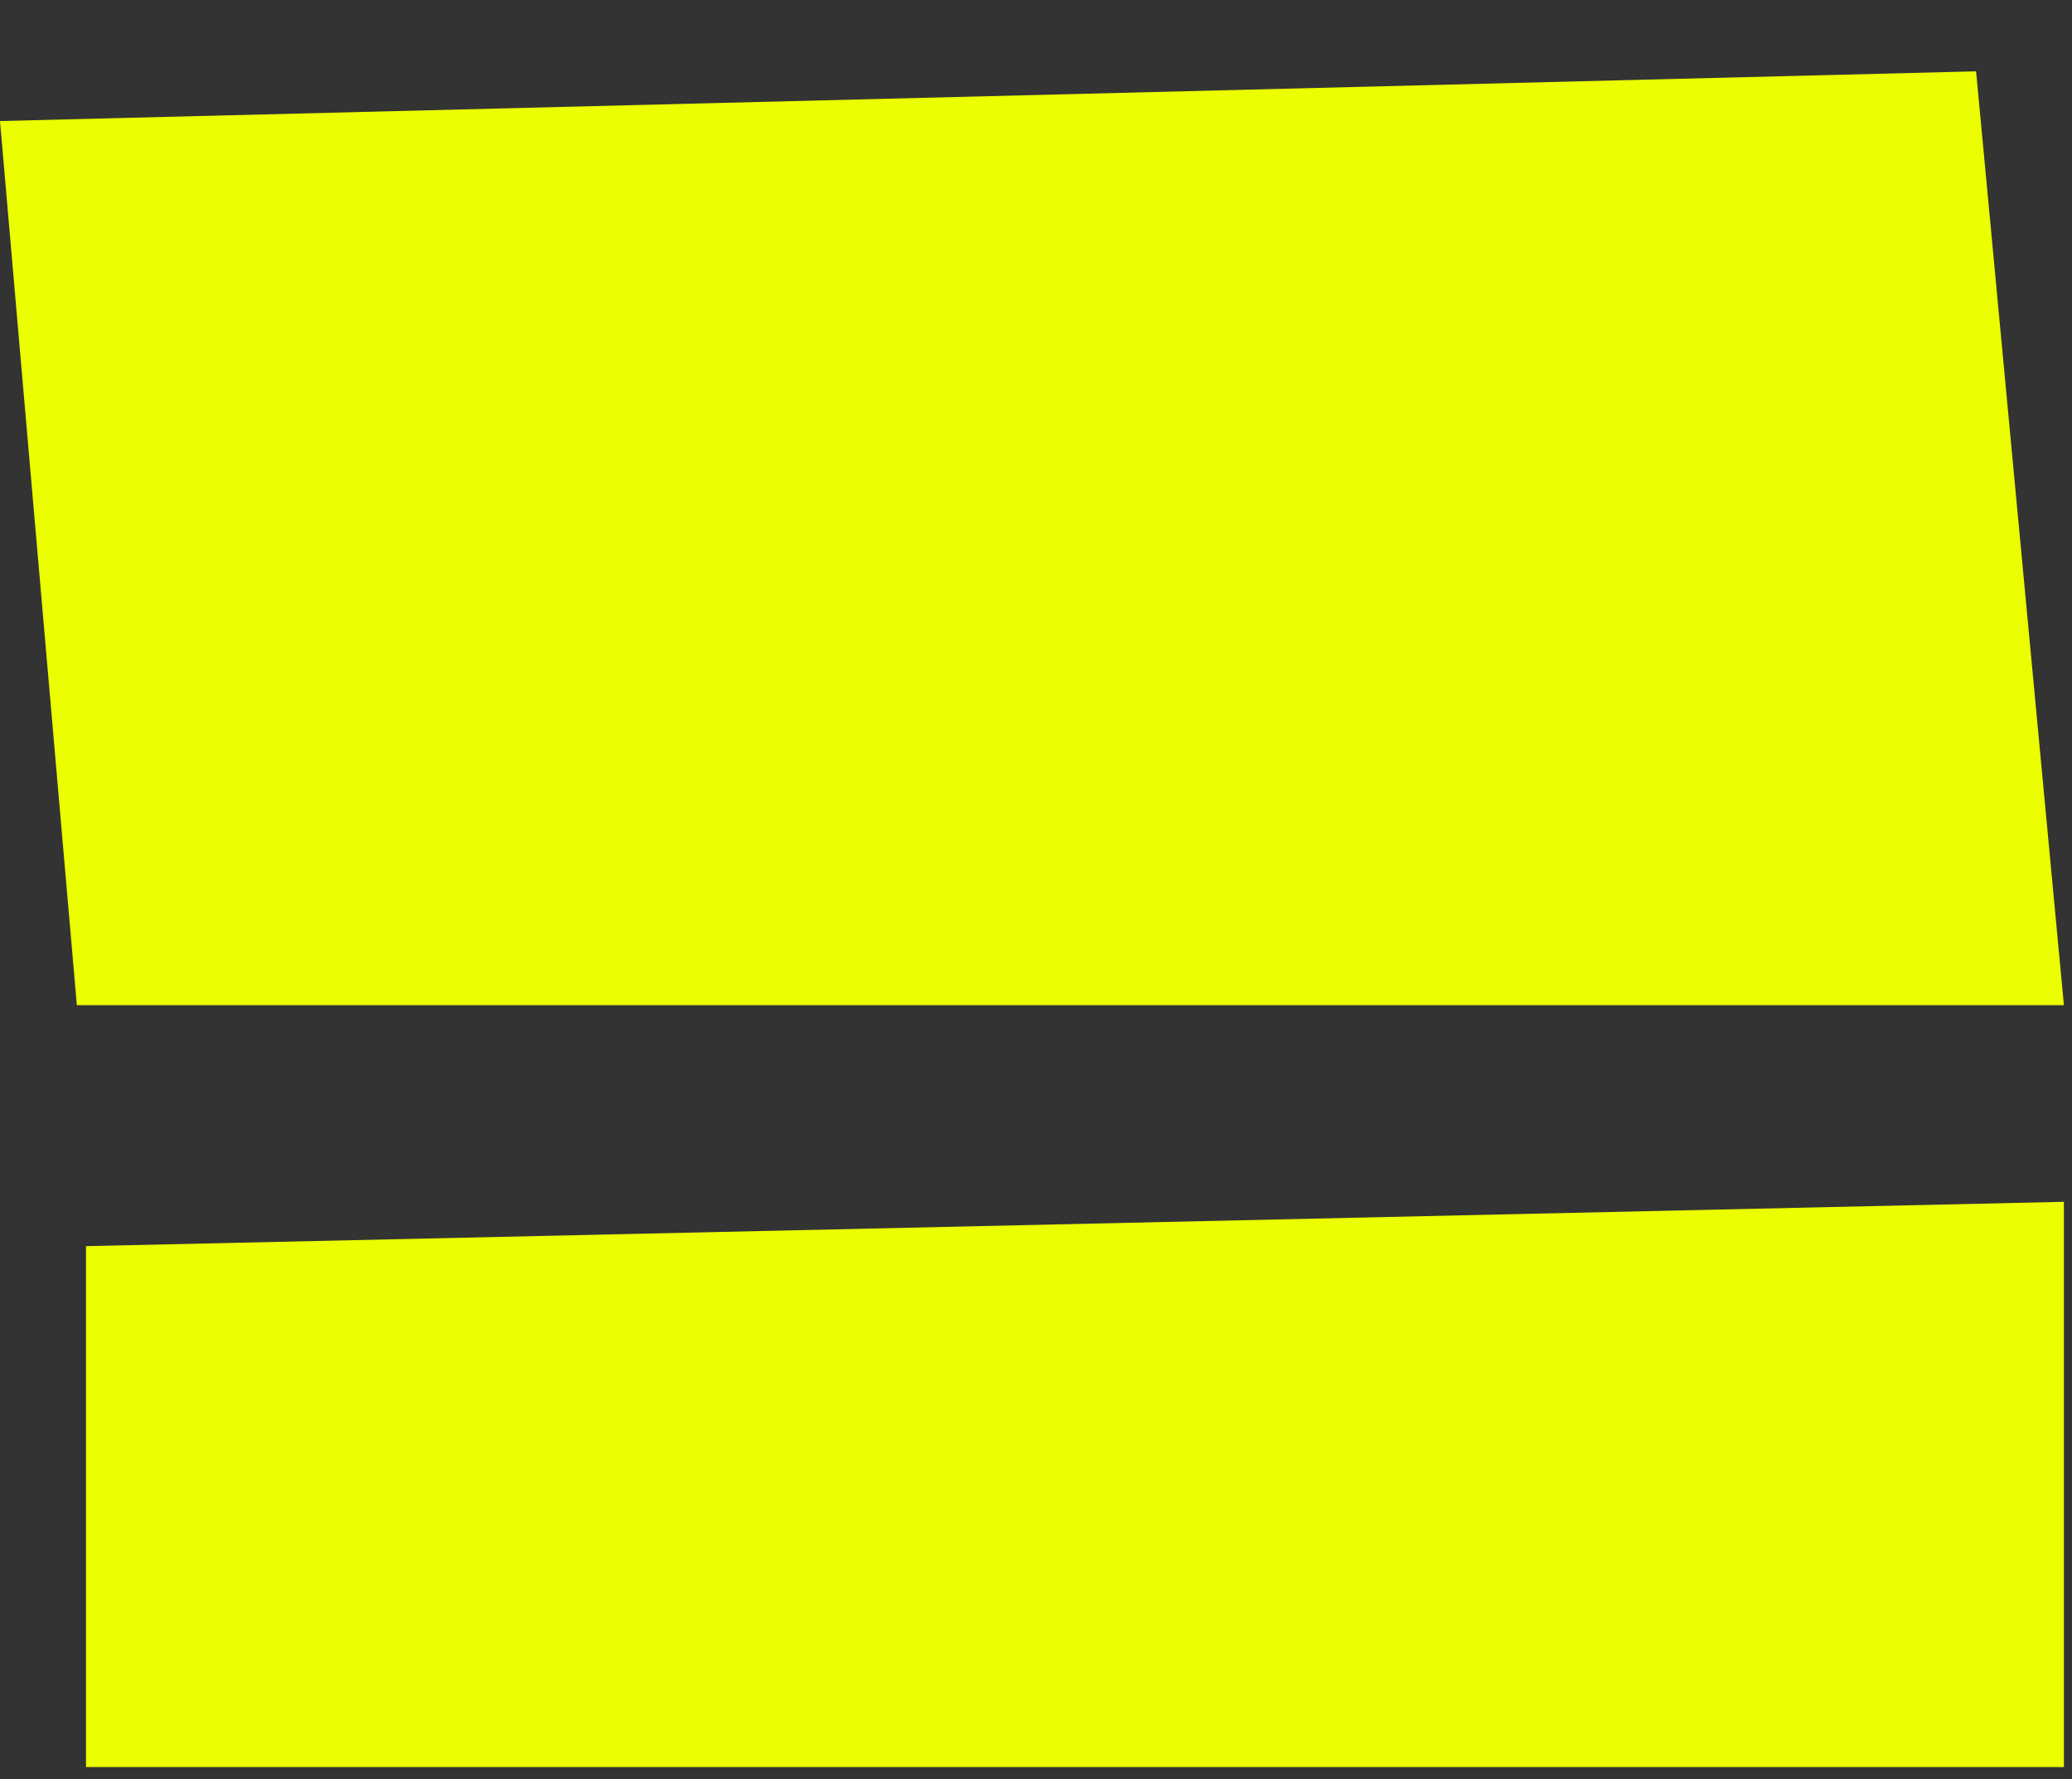 <svg width="113" height="97" viewBox="0 0 113 97" fill="none" xmlns="http://www.w3.org/2000/svg">
<rect x="0" y="0" width="113" height="97" fill="#333333" stroke="none"/>
<path d="M4.69 96.348V67.946L112.559 65.528V96.348H4.69Z" fill="#EBFF00"/>
<path d="M0 6.6L4.191 54.808H112.559L107.769 3.889L0 6.6Z" fill="#EBFF00"/>
<path d="M20.201 13.724L20.144 7.965L26.815 7.899L26.872 13.659L20.201 13.724ZM20.431 51.692C19.983 51.696 19.47 51.669 18.894 51.611C18.349 51.552 17.804 51.462 17.259 51.339C16.714 51.248 16.265 51.125 15.911 50.968L15.868 46.601L18.268 46.577C19.004 46.57 19.562 46.356 19.942 45.936C20.322 45.549 20.508 44.971 20.501 44.203L20.237 17.42L26.909 17.354L27.178 44.665C27.19 45.945 26.978 47.115 26.54 48.175C26.135 49.236 25.439 50.075 24.453 50.692C23.499 51.342 22.159 51.675 20.431 51.692ZM33.225 51.086L32.893 17.295L38.364 17.241L38.974 20.644L39.31 20.64C40.128 19.256 41.206 18.238 42.544 17.584C43.882 16.931 45.366 16.596 46.998 16.58C49.11 16.56 50.923 17.006 52.436 17.919C53.981 18.832 55.163 20.26 55.982 22.204C56.833 24.148 57.274 26.656 57.304 29.727C57.334 32.703 56.942 35.171 56.129 37.131C55.316 39.092 54.163 40.559 52.668 41.534C51.206 42.476 49.482 42.957 47.498 42.977C46.41 42.987 45.401 42.869 44.471 42.623C43.541 42.408 42.705 42.048 41.964 41.543C41.223 41.038 40.593 40.421 40.074 39.69L39.786 39.693L39.897 51.02L33.225 51.086ZM45.141 37.528C46.484 37.514 47.538 37.248 48.301 36.728C49.095 36.177 49.663 35.371 50.005 34.312C50.346 33.22 50.509 31.89 50.494 30.323L50.483 29.219C50.467 27.619 50.278 26.293 49.916 25.24C49.553 24.156 48.969 23.361 48.164 22.857C47.391 22.321 46.332 22.059 44.988 22.073C43.74 22.085 42.719 22.383 41.925 22.967C41.131 23.551 40.547 24.388 40.174 25.48C39.8 26.572 39.621 27.886 39.636 29.422L39.644 30.238C39.655 31.358 39.778 32.38 40.011 33.306C40.243 34.2 40.571 34.965 40.993 35.6C41.448 36.236 42.013 36.727 42.688 37.072C43.363 37.385 44.181 37.537 45.141 37.528ZM62.343 42.254L62.094 17.008L67.614 16.953L68.176 20.404L68.512 20.401C69.08 19.563 69.761 18.836 70.555 18.22C71.381 17.604 72.304 17.131 73.325 16.801C74.346 16.471 75.464 16.3 76.68 16.288C78.344 16.271 79.803 16.561 81.057 17.157C82.311 17.753 83.28 18.703 83.965 20.008C84.682 21.313 85.051 23.022 85.072 25.134L85.238 42.029L78.566 42.095L78.41 26.255C78.402 25.455 78.3 24.784 78.102 24.242C77.905 23.668 77.612 23.207 77.225 22.859C76.869 22.478 76.418 22.211 75.873 22.056C75.327 21.901 74.718 21.828 74.046 21.834C73.055 21.844 72.161 22.093 71.366 22.581C70.57 23.068 69.953 23.731 69.513 24.567C69.073 25.403 68.859 26.366 68.87 27.453L69.015 42.189L62.343 42.254Z" fill="#EBFF00"/>
</svg>
